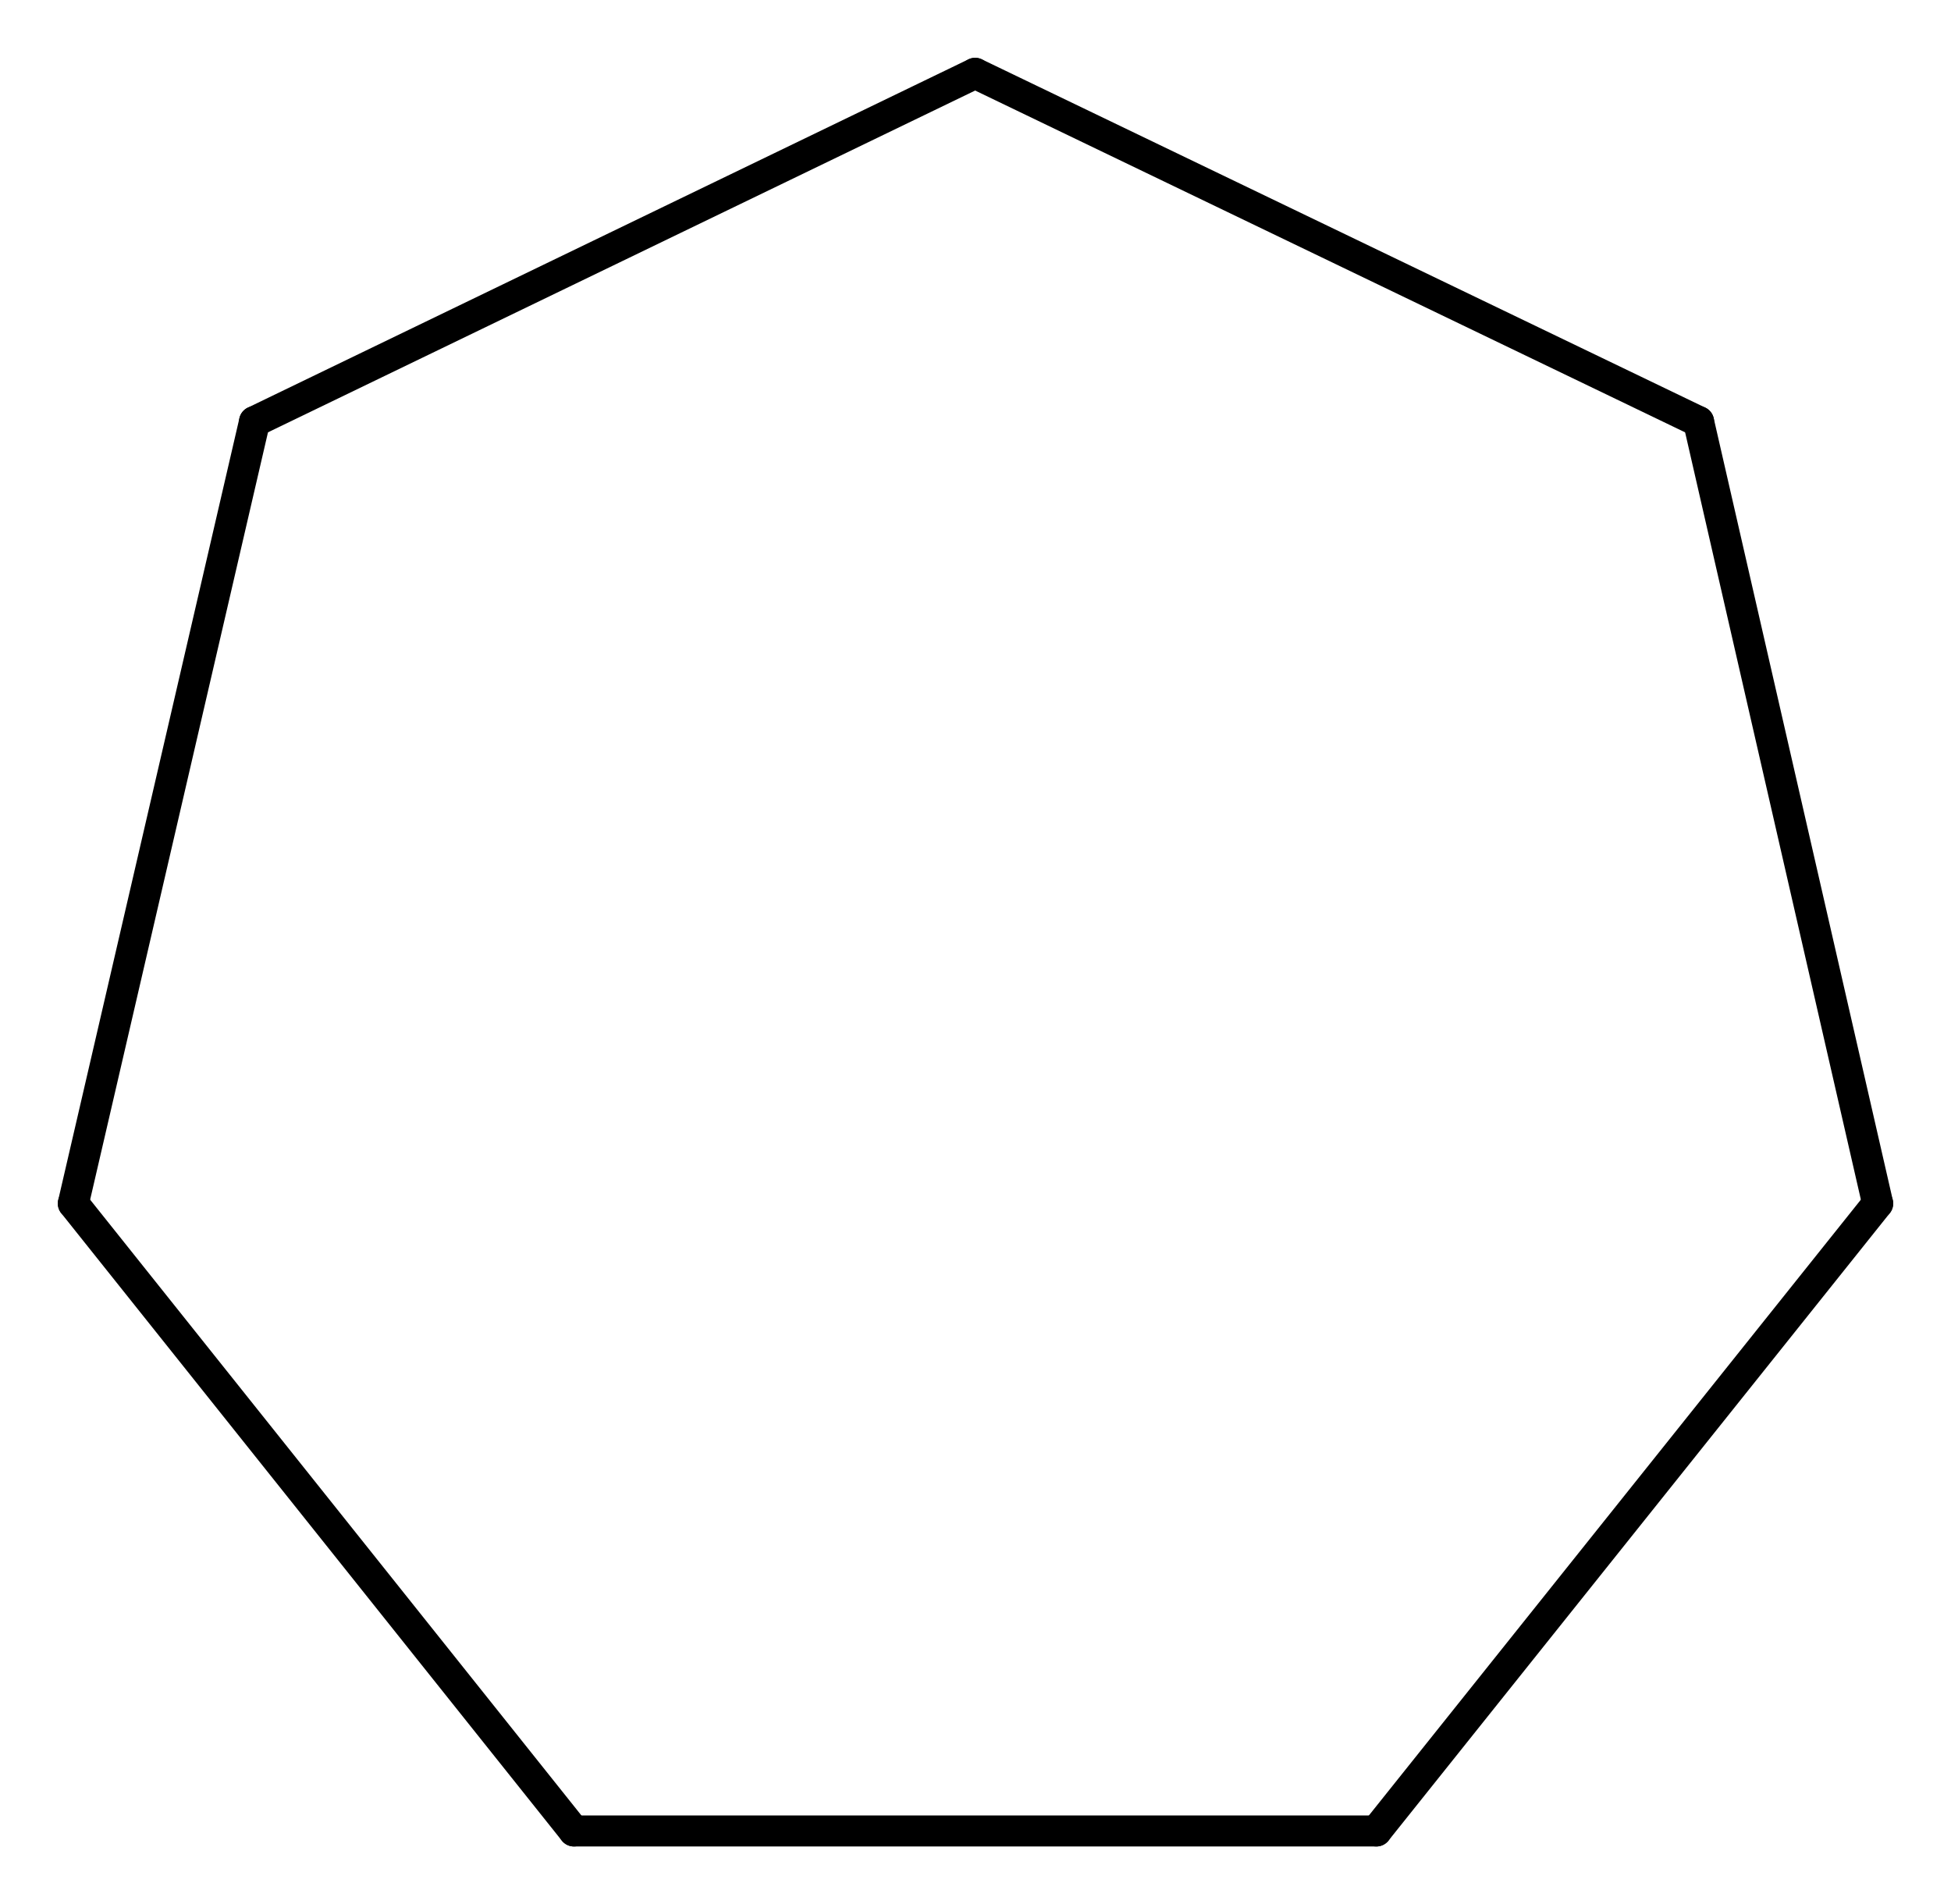 <svg width="83.01" viewBox="0 0 2767 2701" text-rendering="auto" stroke-width="1" stroke-opacity="1" stroke-miterlimit="10" stroke-linejoin="miter" stroke-linecap="square" stroke-dashoffset="0" stroke-dasharray="none" stroke="black" shape-rendering="auto" image-rendering="auto" height="81.03" font-weight="normal" font-style="normal" font-size="12" font-family="'Dialog'" fill-opacity="1" fill="black" color-rendering="auto" color-interpolation="auto" xmlns="http://www.w3.org/2000/svg"><g><g stroke="white" fill="white"><rect y="0" x="0" width="2767" stroke="none" height="2701"/></g><g transform="translate(32866,32866)" text-rendering="geometricPrecision" stroke-width="44" stroke-linejoin="round" stroke-linecap="round"><line y2="-30269" y1="-30269" x2="-32052" x1="-30914" fill="none"/><line y2="-30269" y1="-31159" x2="-30914" x1="-30203" fill="none"/><line y2="-31159" y1="-30269" x2="-32762" x1="-32052" fill="none"/><line y2="-31159" y1="-32268" x2="-30203" x1="-30457" fill="none"/><line y2="-32268" y1="-31159" x2="-32505" x1="-32762" fill="none"/><line y2="-32268" y1="-32762" x2="-30457" x1="-31483" fill="none"/><line y2="-32762" y1="-32268" x2="-31483" x1="-32505" fill="none"/></g></g></svg>